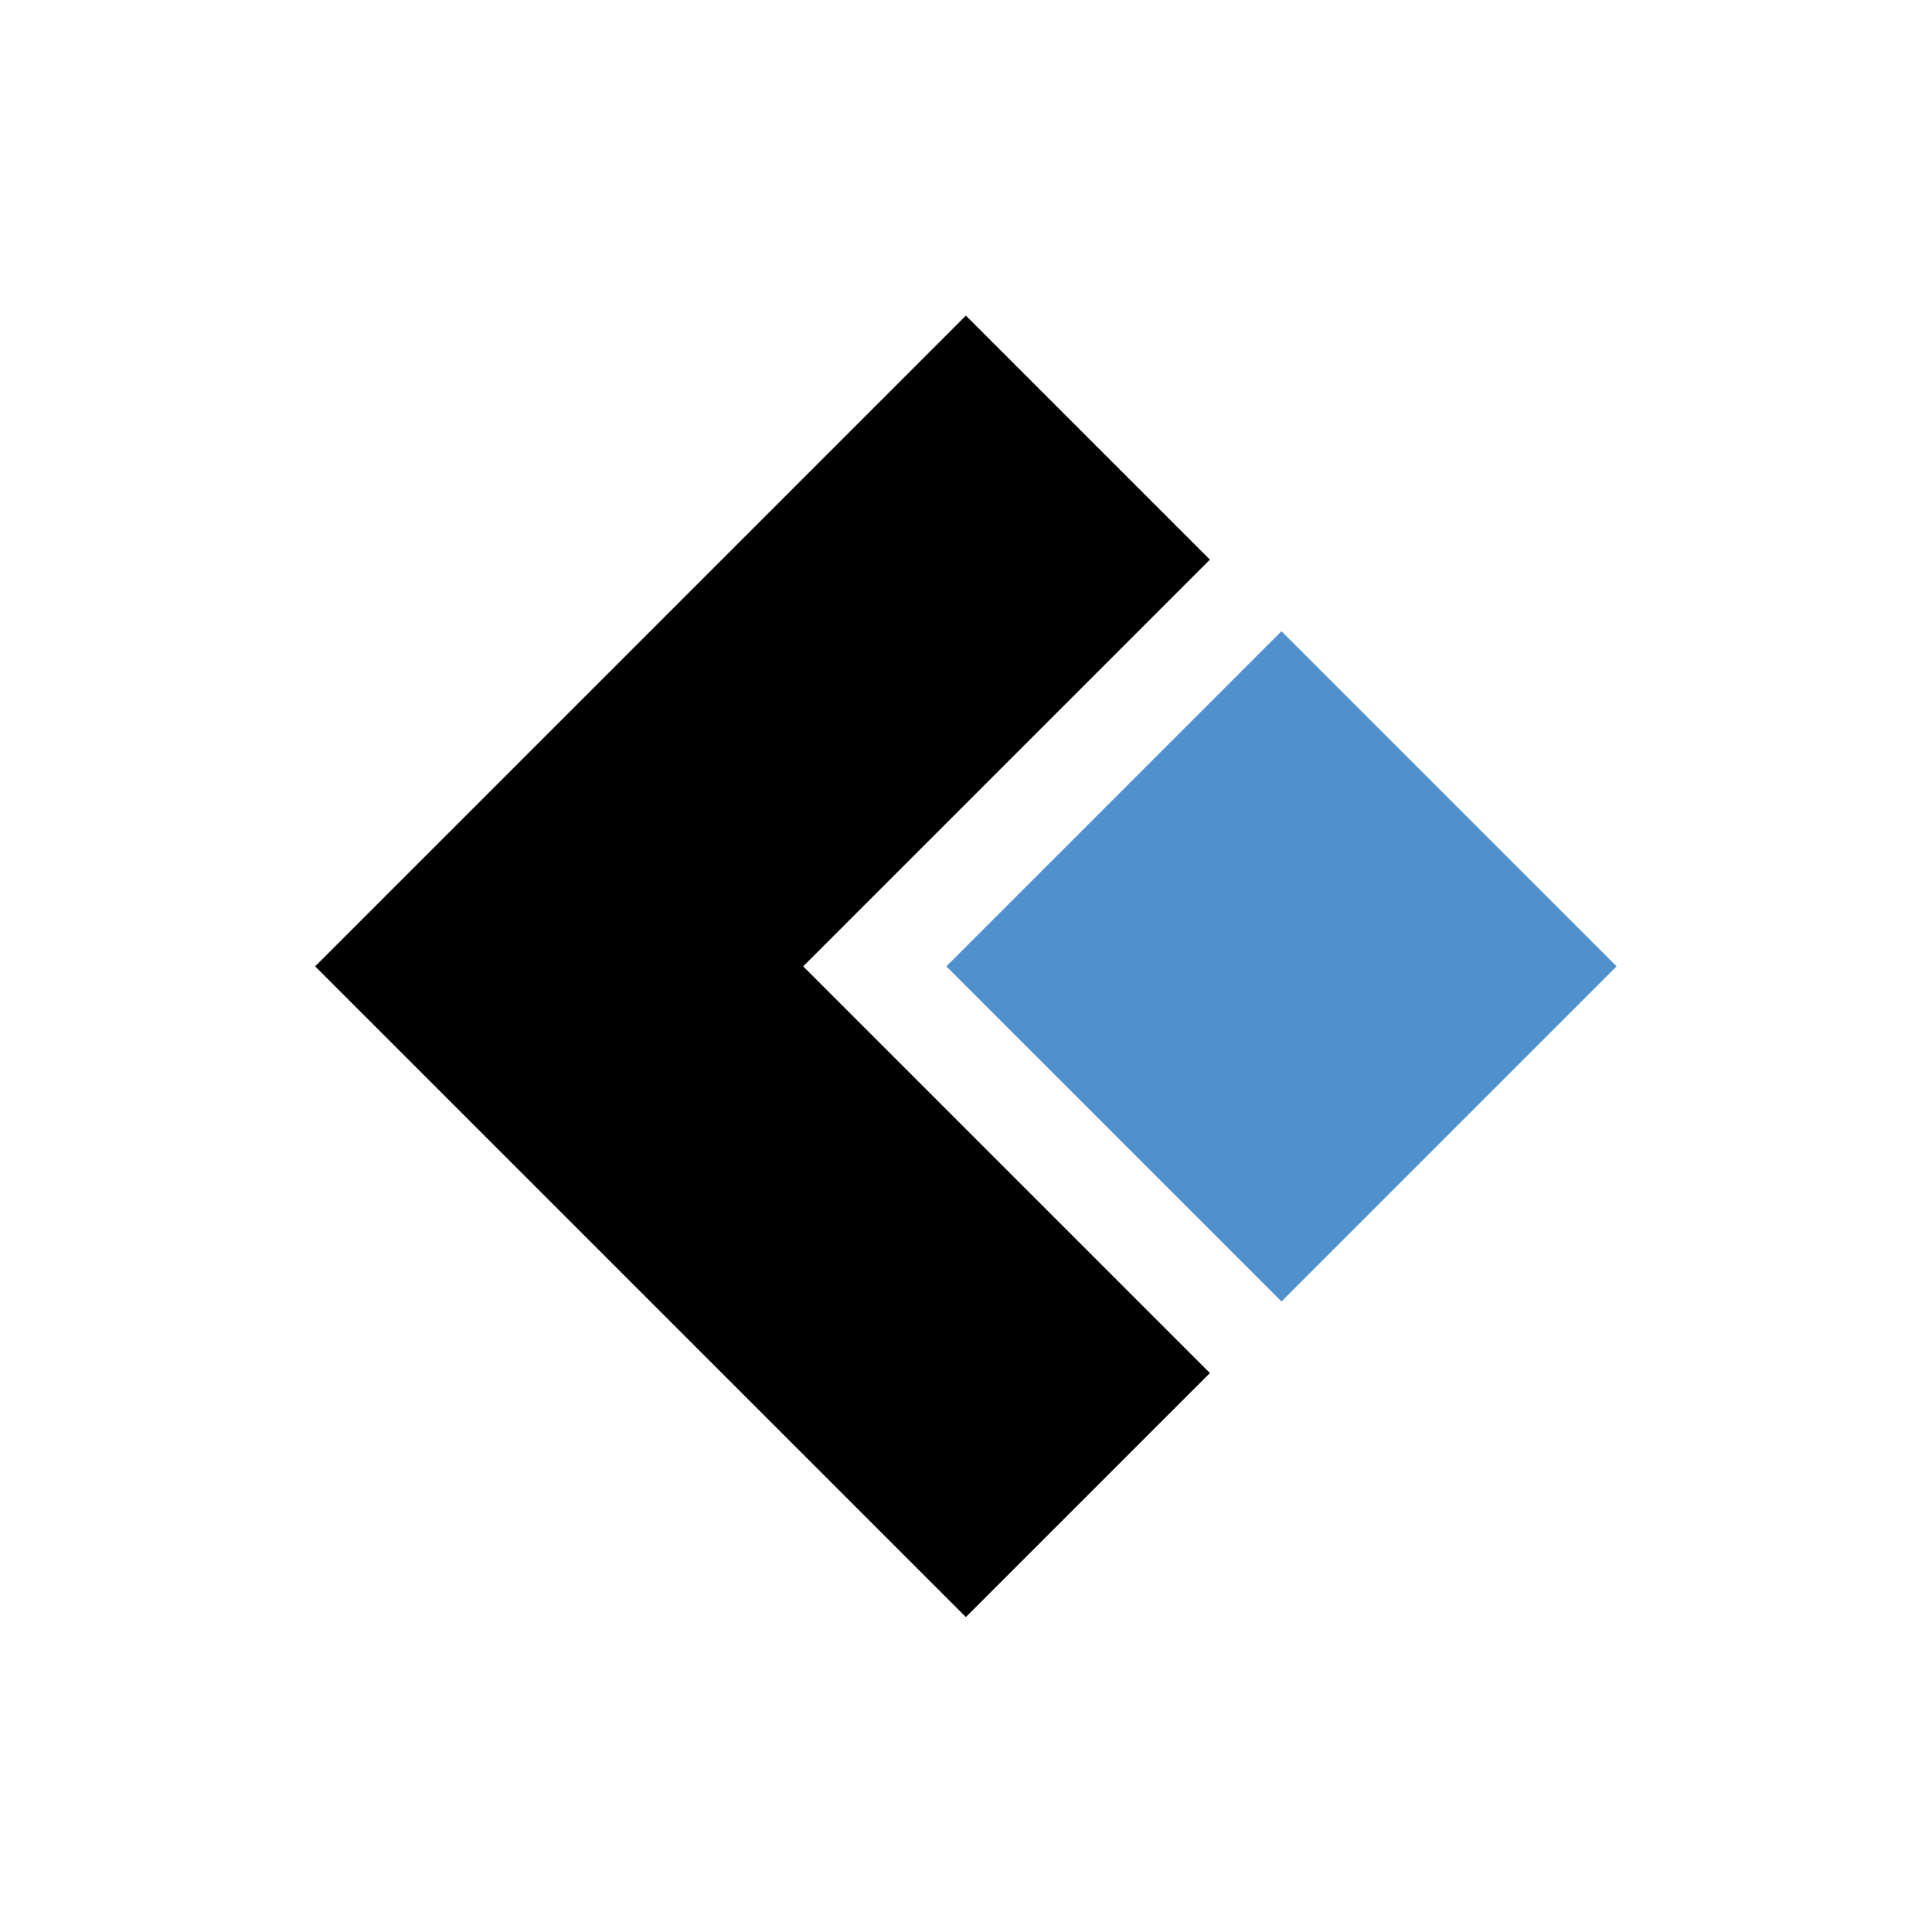 <svg id="conning-logo" width="60" height="60" xmlns="http://www.w3.org/2000/svg" xmlns:svg="http://www.w3.org/2000/svg">
 <!-- Created by David Weiss -->
 <defs>
   <clipPath id="box">
     <path d="M 5 5 h 30 v 30 h -30 z"/>
   </clipPath>
 </defs>
 <g style="clip-path: url(#box);" transform="scale(1.429) translate(8 1.151) rotate(-45 19.85 19.85)">
  <g>
    <path
        id="outer-box"
        d="M 12.5 0 h 12.5 v 12.5 h -12.5 z
            M 10 0 h 12.5 v 12.5 h -12.5 z
            M 7.5 0 h 12.5 v 12.5 h -12.5 z
            M 5 0 h 12.5 v 12.5 h -12.5 z
            M 2.5 0 h 12.5 v 12.5 h -12.5 z
            M 0 0 h 12.5 v 12.5 h -12.5 z
            M 0 2.5 h 12.5 v 12.5 h -12.5 z
            M 0 5 h 12.5 v 12.5 h -12.5 z
            M 0 7.5 h 12.5 v 12.5 h -12.5 z
            M 0 10 h 12.5 v 12.5 h -12.5 z
            M 0 12.5 h 12.5 v 12.5 h -12.5 z"/>

  <!-- Internal Box -->
    <path id="internal-box" d="M 25 25 h -10.3 v -10.3 h 10.3 z" fill="#5091CD"/>
  </g>
 </g>
</svg>
